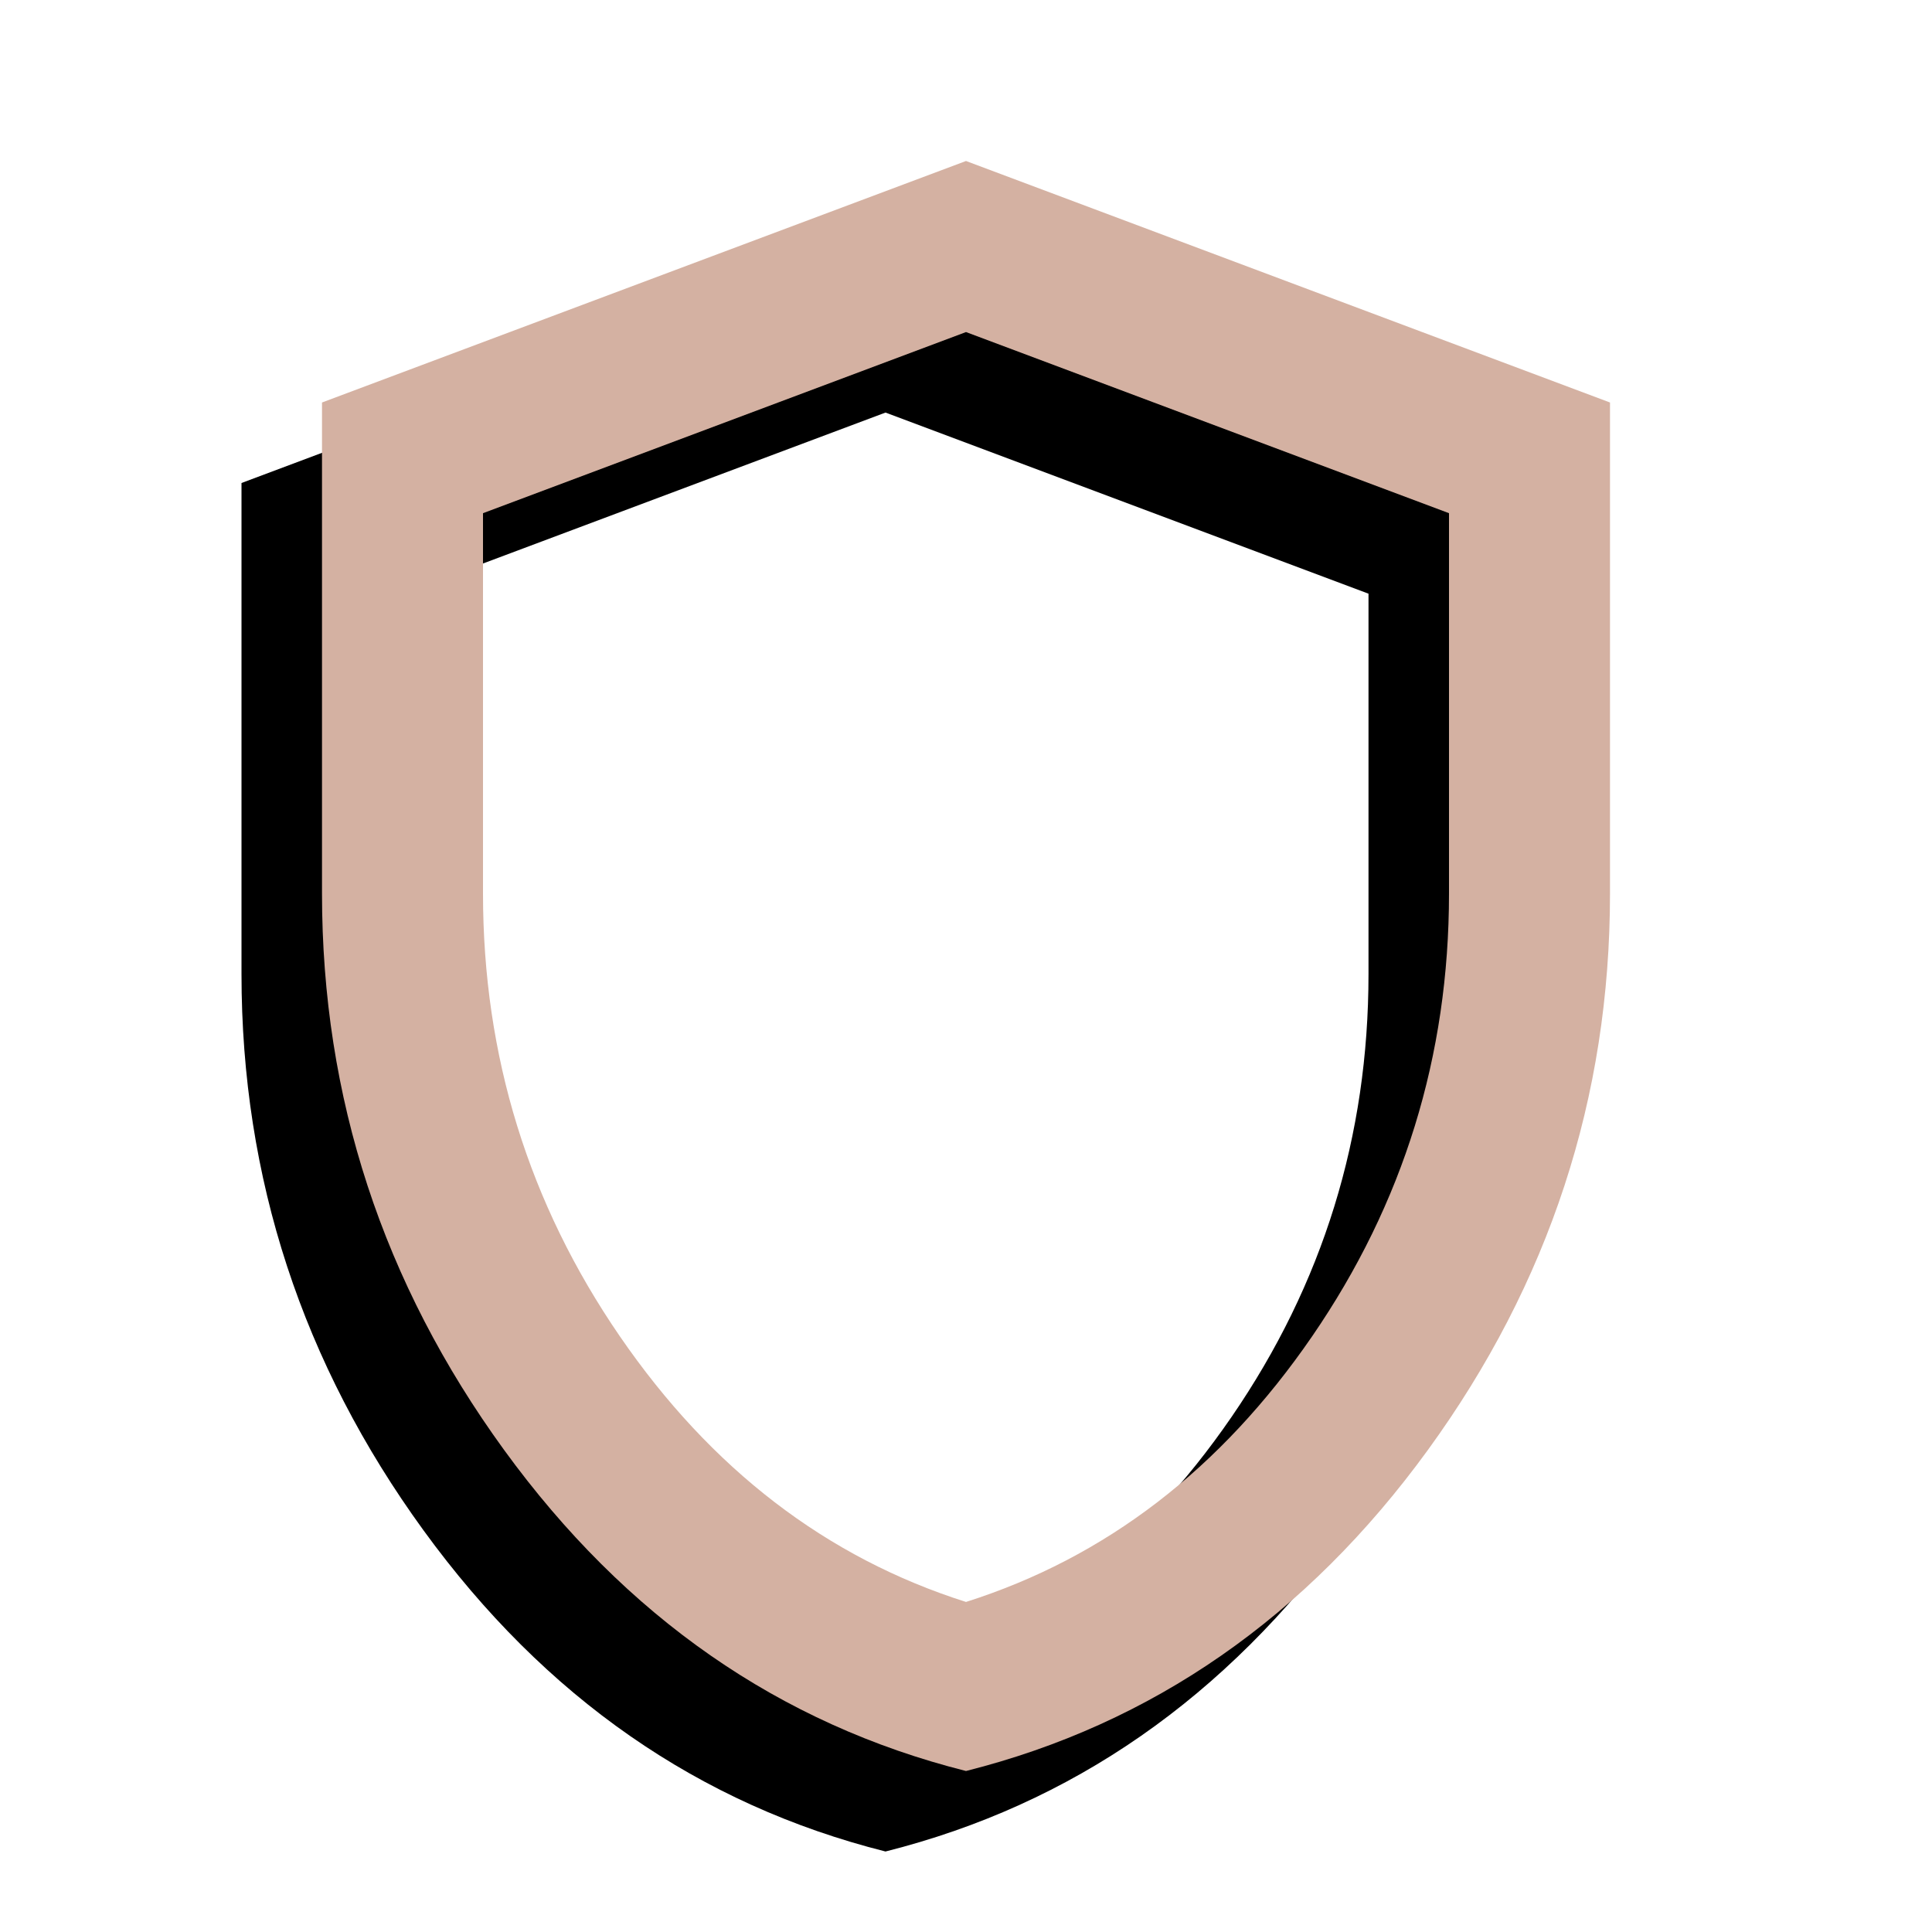 <svg xmlns="http://www.w3.org/2000/svg" height="24px" viewBox="0 -960 960 960" width="24px" fill="#000">
  <g fill="#000000" transform="translate(-40, 40)">
    <path d="M480-80q-139-35-229.5-159.5T160-516v-244l320-120 320 120v244q0 152-90.5 276.5T480-80Zm0-84q104-33 172-132t68-220v-189l-240-90-240 90v189q0 121 68 220t172 132Zm0-316Z"/>
  </g>
  <g fill="#D4B1A2">
    <path d="M480-80q-139-35-229.5-159.5T160-516v-244l320-120 320 120v244q0 152-90.5 276.5T480-80Zm0-84q104-33 172-132t68-220v-189l-240-90-240 90v189q0 121 68 220t172 132Zm0-316Z"/>
  </g>
</svg>

